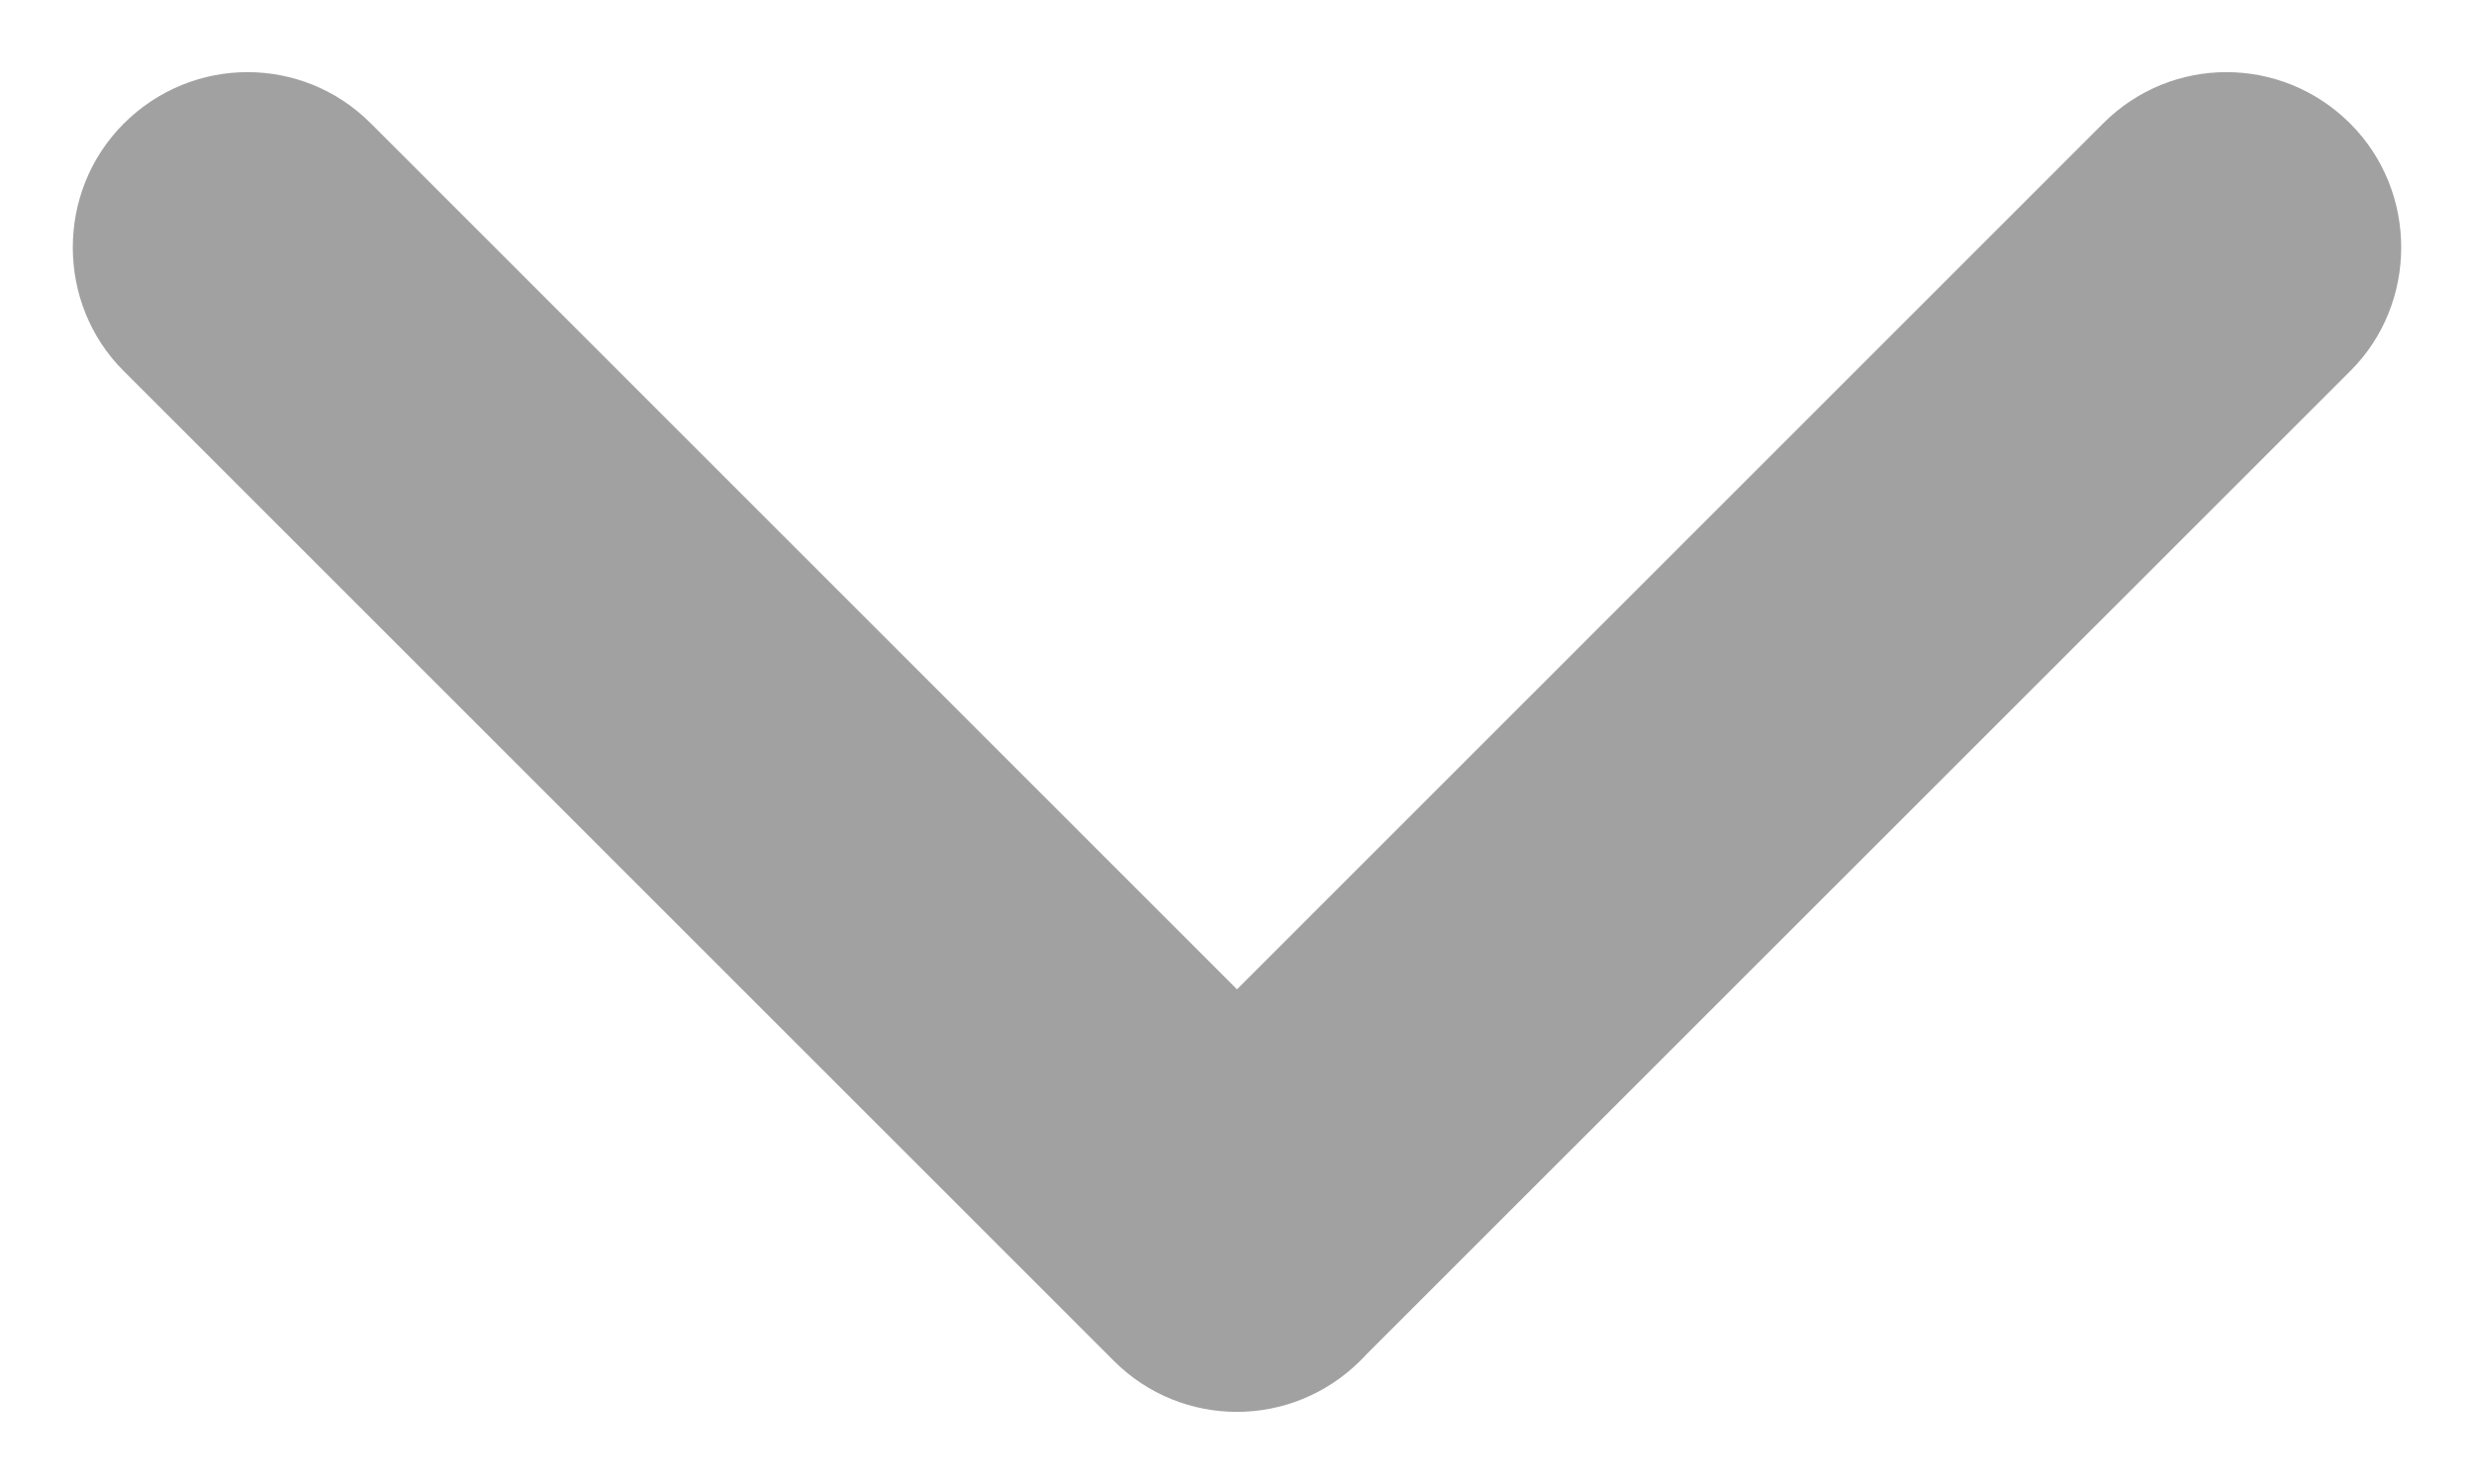 <?xml version="1.0" encoding="UTF-8"?>
<svg width="10px" height="6px" viewBox="0 0 10 6" version="1.1" xmlns="http://www.w3.org/2000/svg" xmlns:xlink="http://www.w3.org/1999/xlink">
    <!-- Generator: sketchtool 42 (36781) - http://www.bohemiancoding.com/sketch -->
    <title>F8107D46-B19E-4686-86EE-BA65619D3CCD</title>
    <desc>Created with sketchtool.</desc>
    <defs></defs>
    <g id="Symbols" stroke="none" stroke-width="1" fill="none" fill-rule="evenodd">
        <g id="Icon-/-Arrow" transform="translate(-4, -4)" fill="#A1A1A1">
            <path d="M9,8 L12.502,4.498 C12.777,4.223 13.222,4.222 13.5,4.5 C13.776,4.776 13.772,5.228 13.502,5.498 L9.522,9.477 C9.515,9.485 9.507,9.493 9.5,9.5 C9.222,9.778 8.777,9.777 8.502,9.502 L4.498,5.498 C4.228,5.228 4.224,4.776 4.5,4.5 C4.778,4.222 5.223,4.223 5.498,4.498 L9,8 Z" id="arrow"></path>
        </g>
    </g>
</svg>